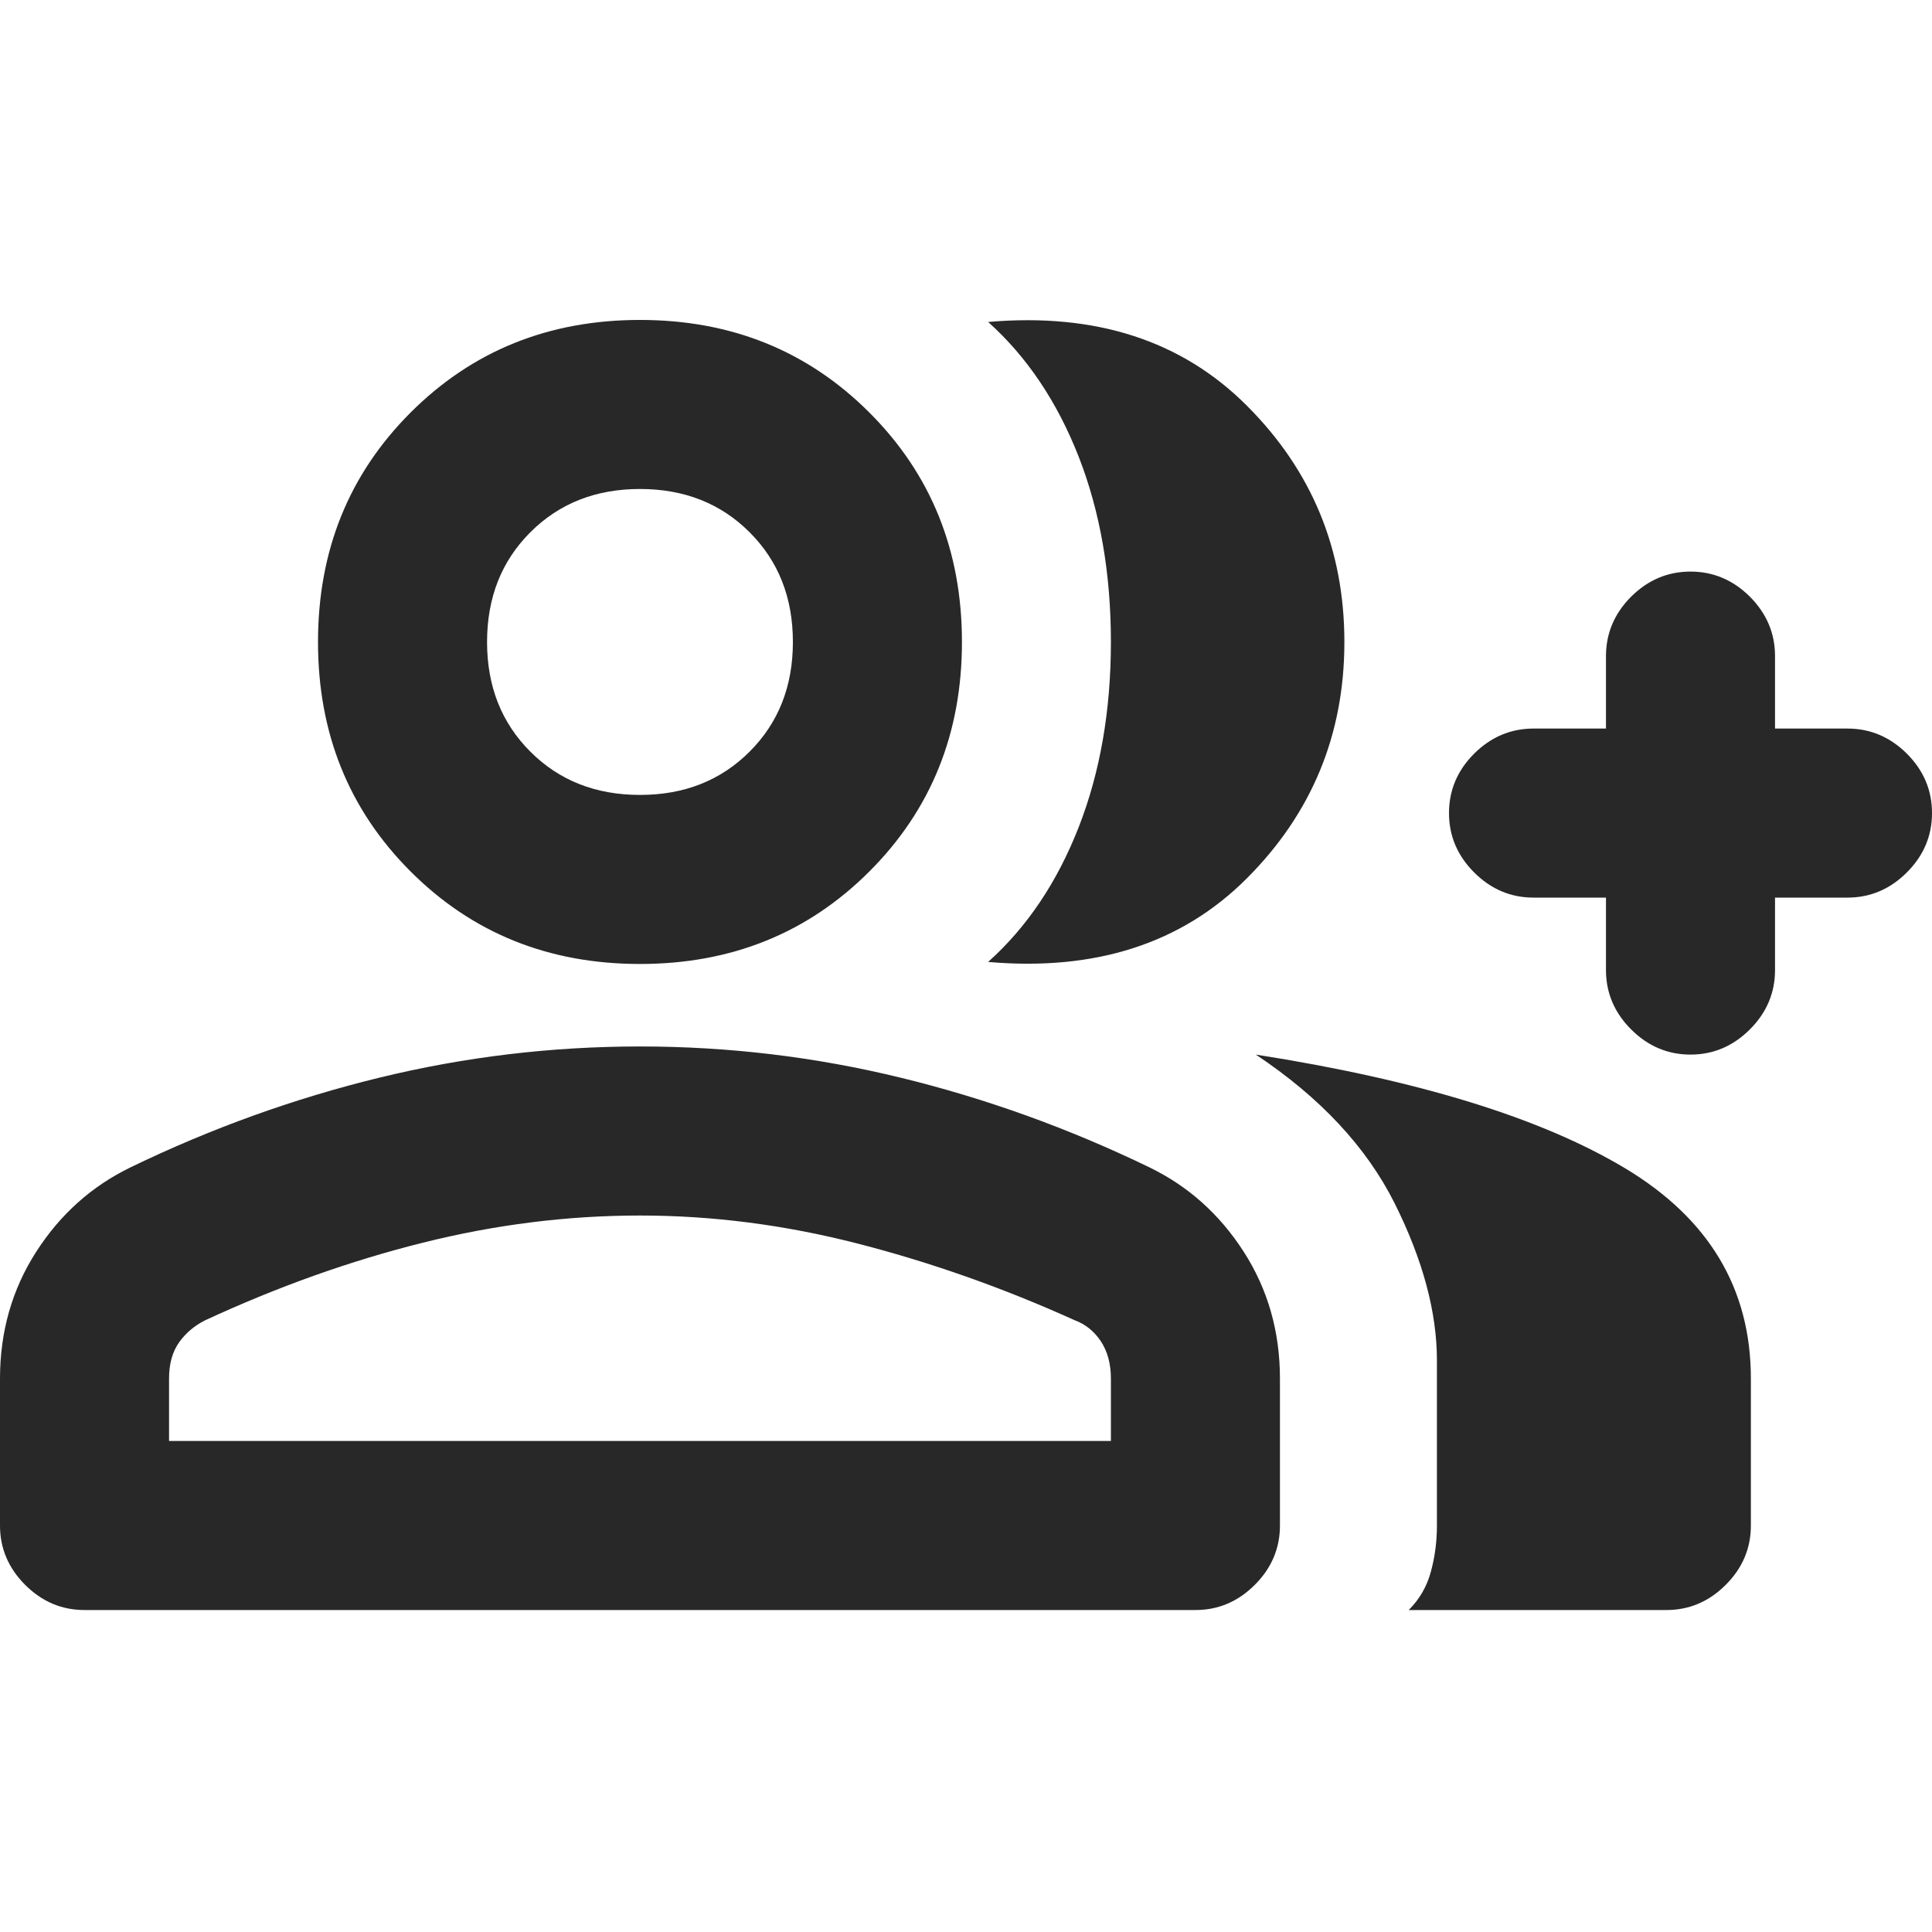 <svg width="20" height="20" viewBox="0 0 20 20" fill="none" xmlns="http://www.w3.org/2000/svg">
<path d="M10.229 9.958C10.632 9.597 10.944 9.132 11.167 8.562C11.389 7.993 11.5 7.354 11.5 6.646C11.5 5.937 11.389 5.298 11.167 4.729C10.944 4.16 10.632 3.694 10.229 3.333C11.34 3.236 12.233 3.525 12.906 4.198C13.58 4.871 13.917 5.687 13.917 6.646C13.917 7.604 13.58 8.42 12.906 9.094C12.233 9.767 11.34 10.055 10.229 9.958ZM14.583 16.667C14.694 16.556 14.771 16.424 14.812 16.271C14.854 16.118 14.875 15.959 14.875 15.792V14.083C14.875 13.583 14.729 13.041 14.438 12.458C14.146 11.875 13.667 11.361 13 10.917C14.681 11.18 15.955 11.573 16.823 12.094C17.691 12.615 18.125 13.34 18.125 14.271V15.792C18.125 16.028 18.038 16.233 17.865 16.406C17.691 16.58 17.486 16.667 17.25 16.667H14.583ZM17.5 10.917C17.264 10.917 17.059 10.83 16.885 10.656C16.712 10.483 16.625 10.278 16.625 10.042V9.292H15.875C15.639 9.292 15.434 9.205 15.26 9.031C15.087 8.858 15 8.653 15 8.417C15 8.18 15.087 7.975 15.26 7.802C15.434 7.629 15.639 7.542 15.875 7.542H16.625V6.792C16.625 6.556 16.712 6.351 16.885 6.177C17.059 6.004 17.264 5.917 17.5 5.917C17.736 5.917 17.941 6.004 18.115 6.177C18.288 6.351 18.375 6.556 18.375 6.792V7.542H19.125C19.361 7.542 19.566 7.629 19.74 7.802C19.913 7.975 20 8.18 20 8.417C20 8.653 19.913 8.858 19.74 9.031C19.566 9.205 19.361 9.292 19.125 9.292H18.375V10.042C18.375 10.278 18.288 10.483 18.115 10.656C17.941 10.83 17.736 10.917 17.5 10.917ZM6.625 9.979C5.68 9.979 4.889 9.66 4.25 9.021C3.611 8.382 3.292 7.59 3.292 6.646C3.292 5.701 3.611 4.91 4.25 4.271C4.889 3.632 5.68 3.312 6.625 3.312C7.57 3.312 8.361 3.632 9 4.271C9.639 4.91 9.958 5.701 9.958 6.646C9.958 7.59 9.639 8.382 9 9.021C8.361 9.66 7.57 9.979 6.625 9.979ZM0.875 16.667C0.639 16.667 0.434 16.58 0.26 16.406C0.087 16.233 0 16.028 0 15.792V14.271C0 13.785 0.125 13.347 0.375 12.958C0.625 12.569 0.951 12.278 1.354 12.083C2.187 11.68 3.045 11.371 3.927 11.156C4.809 10.941 5.708 10.833 6.625 10.833C7.542 10.833 8.441 10.941 9.323 11.156C10.205 11.371 11.063 11.68 11.896 12.083C12.299 12.278 12.625 12.569 12.875 12.958C13.125 13.347 13.25 13.785 13.25 14.271V15.792C13.25 16.028 13.163 16.233 12.99 16.406C12.816 16.58 12.611 16.667 12.375 16.667H0.875ZM6.625 8.229C7.083 8.229 7.461 8.08 7.76 7.781C8.059 7.482 8.208 7.104 8.208 6.646C8.208 6.187 8.059 5.809 7.76 5.51C7.461 5.211 7.083 5.062 6.625 5.062C6.167 5.062 5.789 5.211 5.49 5.51C5.191 5.809 5.042 6.187 5.042 6.646C5.042 7.104 5.191 7.482 5.49 7.781C5.789 8.08 6.167 8.229 6.625 8.229ZM1.75 14.917H11.5V14.271C11.5 14.118 11.465 13.99 11.396 13.885C11.327 13.781 11.236 13.708 11.125 13.667C10.389 13.334 9.642 13.07 8.885 12.875C8.128 12.68 7.375 12.583 6.625 12.583C5.875 12.583 5.125 12.677 4.375 12.865C3.625 13.052 2.875 13.32 2.125 13.667C2.014 13.722 1.923 13.799 1.854 13.896C1.785 13.993 1.75 14.118 1.75 14.271V14.917Z" fill="#282828"/>
</svg>
